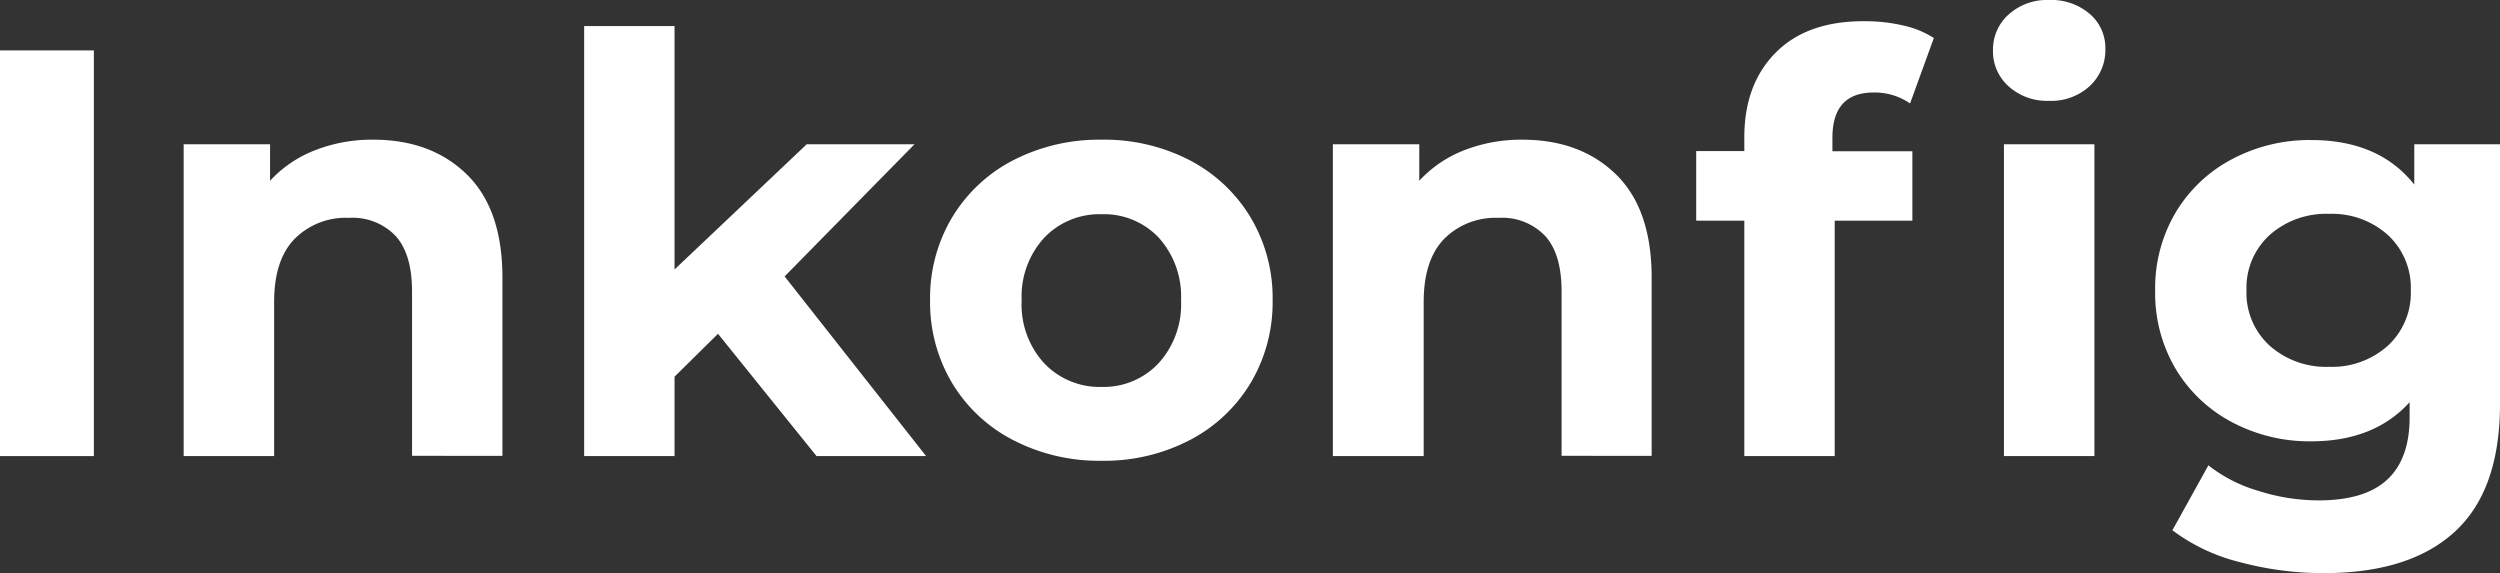 <svg xmlns="http://www.w3.org/2000/svg" viewBox="0 0 294.57 67.53"><rect x="0" y="0" width="294.57" height="67.53" fill="#333333" stroke="none"/><defs><style>.cls-1{fill:#fff;}</style></defs><title>logotype-classic-white</title><g id="Layer_2" data-name="Layer 2"><g id="Layer_1-2" data-name="Layer 1"><path class="cls-1" d="M0,5.94H11.06v47.8H0Z"/><path class="cls-1" d="M55,20.55q4.2,4.1,4.2,12.16v21H48.55V34.35q0-4.38-1.91-6.52a7,7,0,0,0-5.53-2.16,8.48,8.48,0,0,0-6.42,2.5c-1.6,1.66-2.39,4.13-2.39,7.41V53.74H21.64V17H31.82v4.3a14.13,14.13,0,0,1,5.26-3.58A18.32,18.32,0,0,1,44,16.46Q50.81,16.46,55,20.55Z"/><path class="cls-1" d="M84.6,39.33l-5.12,5.05v9.36H68.83V3.07H79.48V31.75L95.05,17h12.7L92.45,32.57l16.67,21.17H96.21Z"/><path class="cls-1" d="M119.39,51.86a18,18,0,0,1-7.2-6.72,18.56,18.56,0,0,1-2.6-9.77,18.5,18.5,0,0,1,2.6-9.76,18.05,18.05,0,0,1,7.2-6.73,22.14,22.14,0,0,1,10.42-2.42,21.88,21.88,0,0,1,10.37,2.42,18.1,18.1,0,0,1,7.17,6.73,18.5,18.5,0,0,1,2.6,9.76,18.56,18.56,0,0,1-2.6,9.77,18.08,18.08,0,0,1-7.17,6.72,21.77,21.77,0,0,1-10.37,2.43A22,22,0,0,1,119.39,51.86Zm17.14-9.08a10.31,10.31,0,0,0,2.63-7.41A10.34,10.34,0,0,0,136.53,28a8.87,8.87,0,0,0-6.72-2.76A9,9,0,0,0,123.05,28a10.24,10.24,0,0,0-2.67,7.41,10.21,10.21,0,0,0,2.67,7.41,9,9,0,0,0,6.76,2.77A8.87,8.87,0,0,0,136.53,42.78Z"/><path class="cls-1" d="M190.41,20.55q4.2,4.1,4.2,12.16v21H184V34.35c0-2.92-.63-5.09-1.91-6.52a7,7,0,0,0-5.53-2.16,8.51,8.51,0,0,0-6.42,2.5q-2.39,2.49-2.39,7.41V53.74H157.05V17h10.18v4.3a14.17,14.17,0,0,1,5.25-3.58,18.41,18.41,0,0,1,6.9-1.26Q186.21,16.46,190.41,20.55Z"/><path class="cls-1" d="M215.91,17.82h9.42V26h-9.15V53.74H205.53V26h-5.67v-8.2h5.67V16.18q0-6.27,3.72-10t10.49-3.68a19.68,19.68,0,0,1,4.54.51,11,11,0,0,1,3.58,1.47l-2.8,7.71a7.31,7.31,0,0,0-4.3-1.29q-4.84,0-4.85,5.32Zm20.76-7.65a5.5,5.5,0,0,1-1.84-4.23,5.53,5.53,0,0,1,1.84-4.23A6.75,6.75,0,0,1,241.45,0a6.94,6.94,0,0,1,4.78,1.64,5.25,5.25,0,0,1,1.84,4.1,5.79,5.79,0,0,1-1.84,4.4,6.68,6.68,0,0,1-4.78,1.74A6.75,6.75,0,0,1,236.67,10.17ZM236.12,17h10.66V53.74H236.12Z"/><path class="cls-1" d="M294.57,17V47.59q0,10.11-5.26,15T274,67.53a38.14,38.14,0,0,1-10.1-1.3,22.05,22.05,0,0,1-7.93-3.75l4.24-7.65a17.29,17.29,0,0,0,5.87,3,23.4,23.4,0,0,0,7.1,1.13q5.53,0,8.16-2.5T283.92,49V47.39Q279.75,52,272.31,52a19.48,19.48,0,0,1-9.25-2.22,16.88,16.88,0,0,1-6.66-6.24,17.47,17.47,0,0,1-2.46-9.29,17.47,17.47,0,0,1,2.46-9.29,16.88,16.88,0,0,1,6.66-6.24,19.48,19.48,0,0,1,9.25-2.22q8,0,12.16,5.25V17ZM281.36,40.73a8.45,8.45,0,0,0,2.7-6.52,8.45,8.45,0,0,0-2.7-6.52,9.82,9.82,0,0,0-6.93-2.49,10,10,0,0,0-7,2.49,8.4,8.4,0,0,0-2.73,6.52,8.4,8.4,0,0,0,2.73,6.52,10,10,0,0,0,7,2.49A9.82,9.82,0,0,0,281.36,40.73Z"/></g></g></svg>